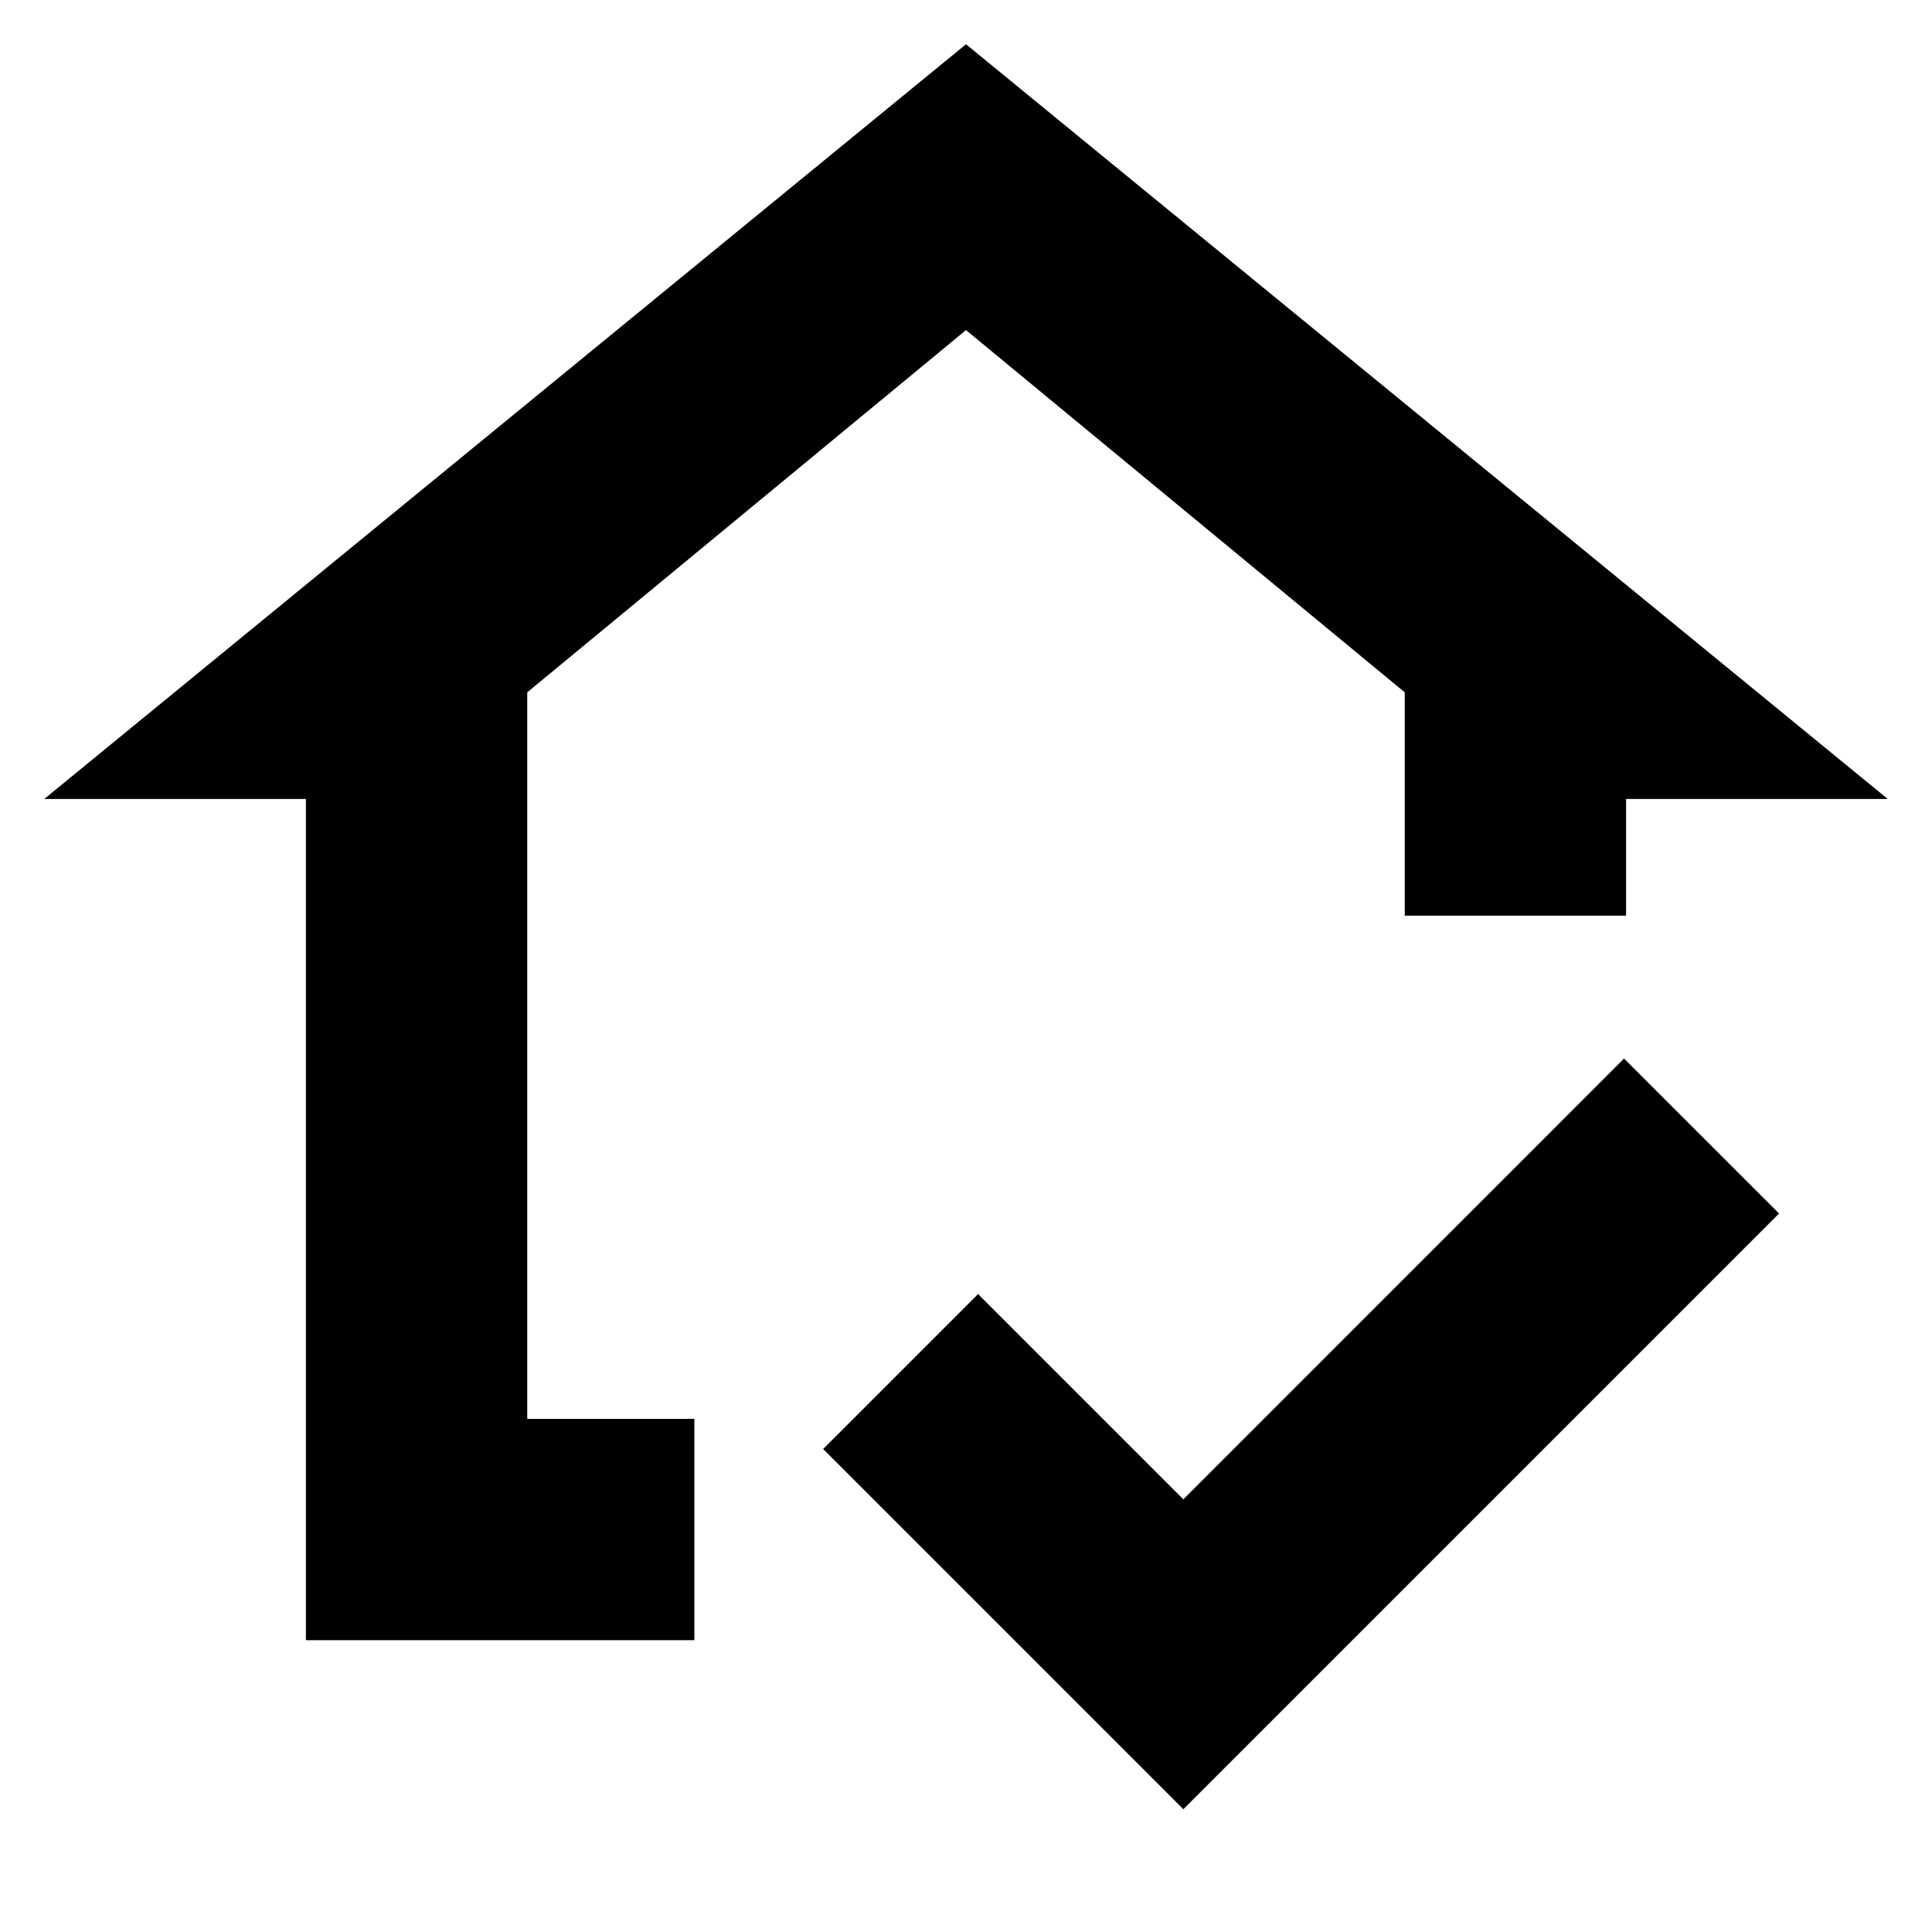<svg xmlns="http://www.w3.org/2000/svg" height="20" width="20"><path d="M3.167 16.979V8.271H.458L10 .458l9.542 7.813h-2.709v1.208h-2.291V7.167L10 3.417l-4.542 3.75v7.521h1.73v2.291Zm9.083 1.75L8.521 15l1.604-1.604 2.125 2.125 4.562-4.563 1.605 1.604Z"/></svg>